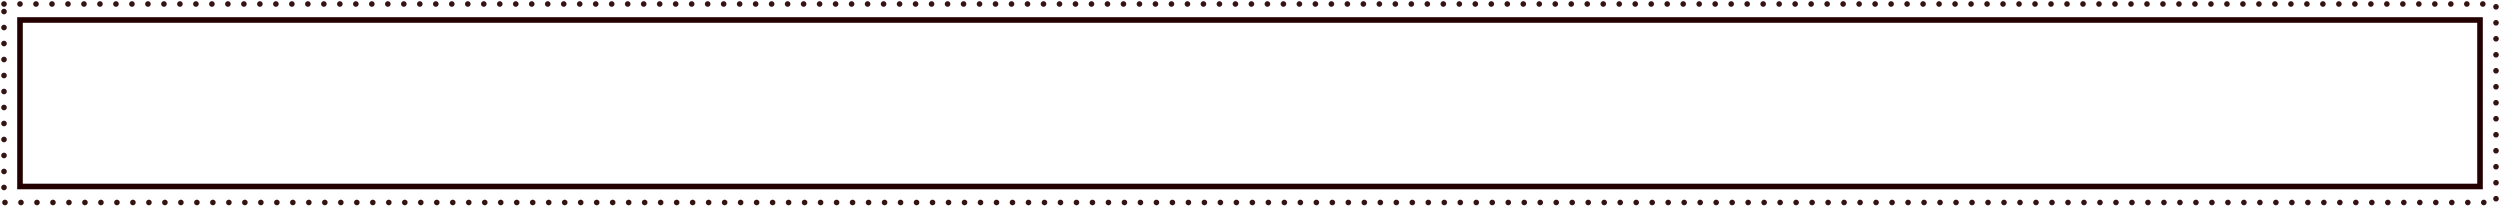 <?xml version="1.0" encoding="utf-8"?>
<!-- Generator: Adobe Illustrator 14.0.0, SVG Export Plug-In . SVG Version: 6.00 Build 43363)  -->
<!DOCTYPE svg PUBLIC "-//W3C//DTD SVG 1.1//EN" "http://www.w3.org/Graphics/SVG/1.1/DTD/svg11.dtd">
<svg version="1.1" id="Layer_1" xmlns="http://www.w3.org/2000/svg" xmlns:xlink="http://www.w3.org/1999/xlink" x="0px" y="0px"
	 width="625.3px" height="51.644px" viewBox="0 0 625.3 51.644" style="enable-background:new 0 0 625.3 51.644;" xml:space="preserve">
<style type="text/css">
<![CDATA[
	.st0{fill:none;stroke:#361313; fill-opacity: 1; stroke-opacity: 1;stroke-width:1.4;stroke-linecap:round;stroke-dasharray:0,4;}
	.st1{fill:none;stroke:#240101; fill-opacity: 1; stroke-opacity: 1;stroke-width:1.4;}
]]>
</style>
<rect x="1" y="1" shape-rendering="geometricPrecision" class="st0" width="623.3" height="49.644"/>
<rect x="5" y="5" shape-rendering="geometricPrecision" class="st1" width="615.3" height="41.644"/>
</svg>
